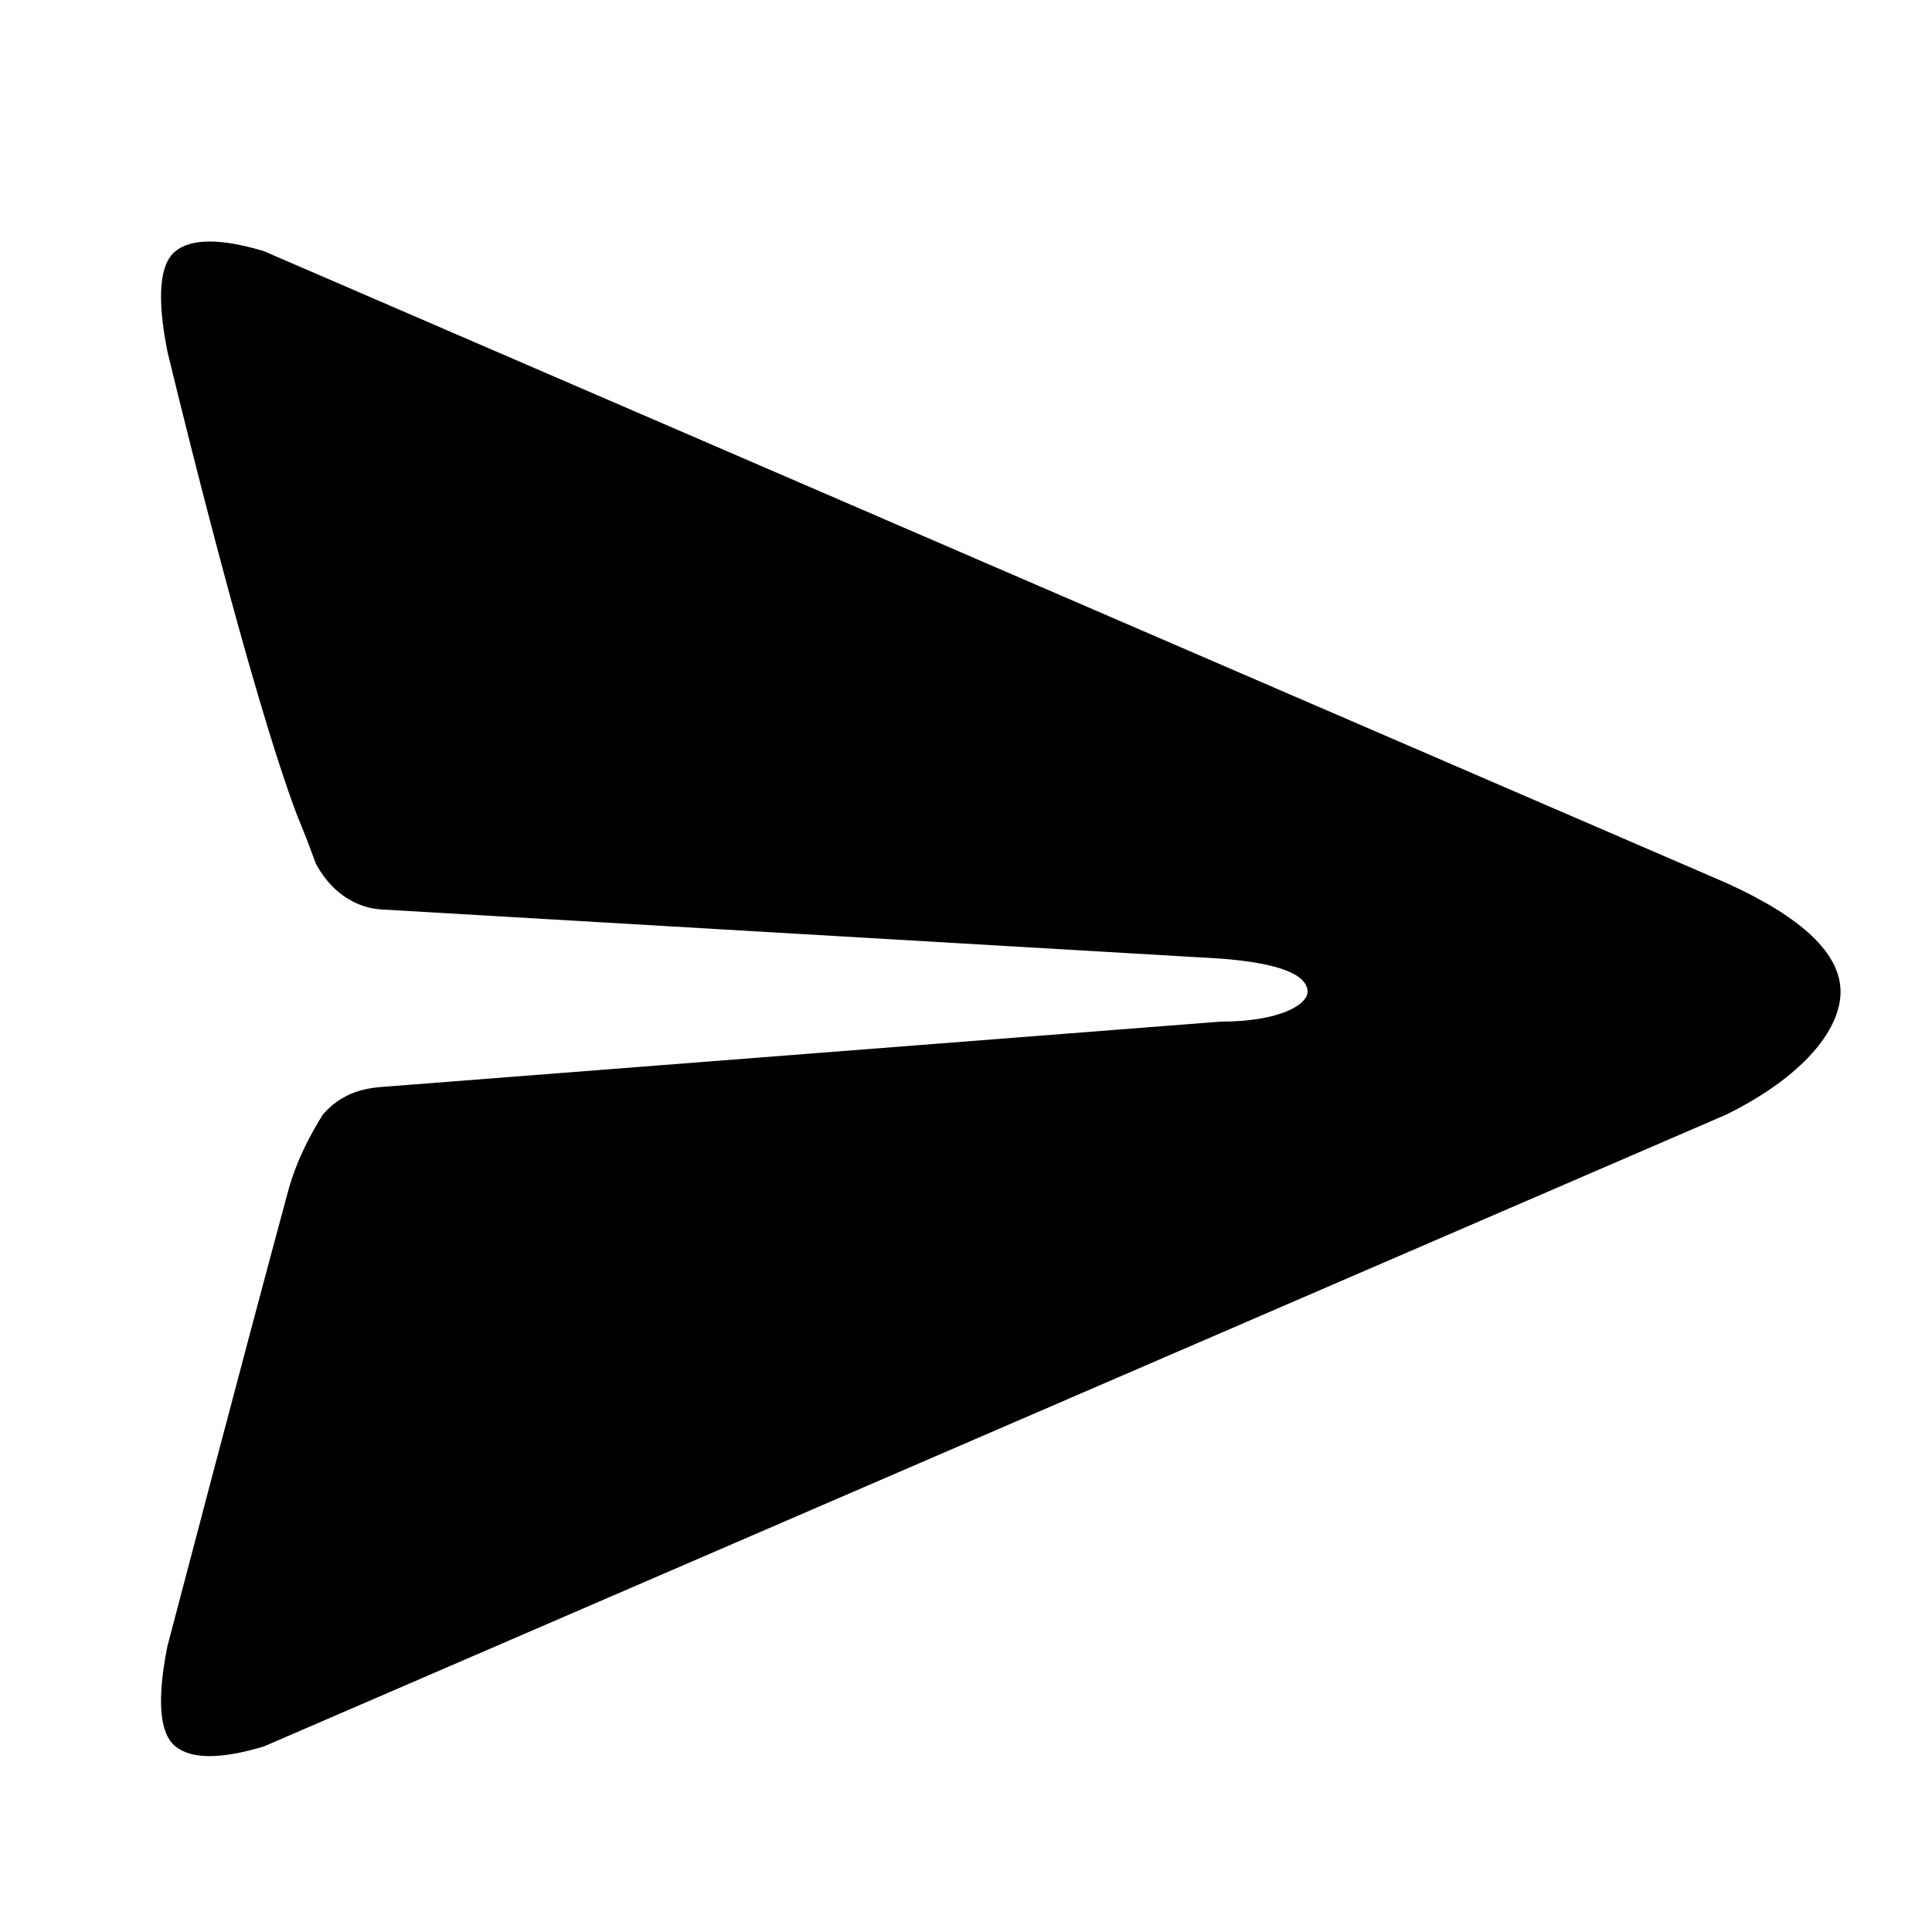 <svg width="24" height="24" viewBox="0 0 24 24" fill="none" xmlns="http://www.w3.org/2000/svg">
<path fill-rule="evenodd" clip-rule="evenodd" d="M15.163 12.691C15.911 12.691 16.243 12.474 16.243 12.321C16.878 12.321 21.968 12.321 22.864 12.321C22.864 12.795 22.391 13.379 21.444 13.846L3.278 21.695C2.745 21.855 2.379 21.855 2.18 21.695C1.981 21.535 1.947 21.121 2.079 20.452C2.079 20.452 3.05 16.75 3.578 14.8C3.691 14.385 3.876 14.064 4.01 13.846C4.226 13.597 4.481 13.523 4.735 13.503C8.211 13.232 15.163 12.691 15.163 12.691ZM15.163 11.908C15.163 11.908 8.209 11.501 4.732 11.297C4.479 11.282 4.145 11.138 3.925 10.732C3.695 10.107 3.744 10.294 3.578 9.816C2.951 8.006 2.079 4.363 2.079 4.363C1.947 3.694 1.981 3.279 2.18 3.12C2.379 2.96 2.745 2.96 3.278 3.12L21.444 10.968C22.391 11.397 22.864 11.848 22.864 12.321C21.968 12.321 16.878 12.321 16.243 12.321C16.243 12.113 15.909 11.965 15.163 11.908Z" fill="black"/>
<mask id="mask0_244_579" style="mask-type:alpha" maskUnits="userSpaceOnUse" x="2" y="3" width="21" height="19">
<path fill-rule="evenodd" clip-rule="evenodd" d="M15.163 12.691C15.911 12.691 16.243 12.474 16.243 12.321C16.878 12.321 21.968 12.321 22.864 12.321C22.864 12.795 22.391 13.379 21.444 13.846L3.278 21.695C2.745 21.855 2.379 21.855 2.18 21.695C1.981 21.535 1.947 21.121 2.079 20.452C2.079 20.452 3.05 16.75 3.578 14.8C3.691 14.385 3.876 14.064 4.01 13.846C4.226 13.597 4.481 13.523 4.735 13.503C8.211 13.232 15.163 12.691 15.163 12.691ZM15.163 11.908C15.163 11.908 8.209 11.501 4.732 11.297C4.479 11.282 4.145 11.138 3.925 10.732C3.695 10.107 3.744 10.294 3.578 9.816C2.951 8.006 2.079 4.363 2.079 4.363C1.947 3.694 1.981 3.279 2.18 3.12C2.379 2.96 2.745 2.96 3.278 3.12L21.444 10.968C22.391 11.397 22.864 11.848 22.864 12.321C21.968 12.321 16.878 12.321 16.243 12.321C16.243 12.113 15.909 11.965 15.163 11.908Z" fill="white"/>
</mask>
<g mask="url(#mask0_244_579)">
</g>
</svg>
